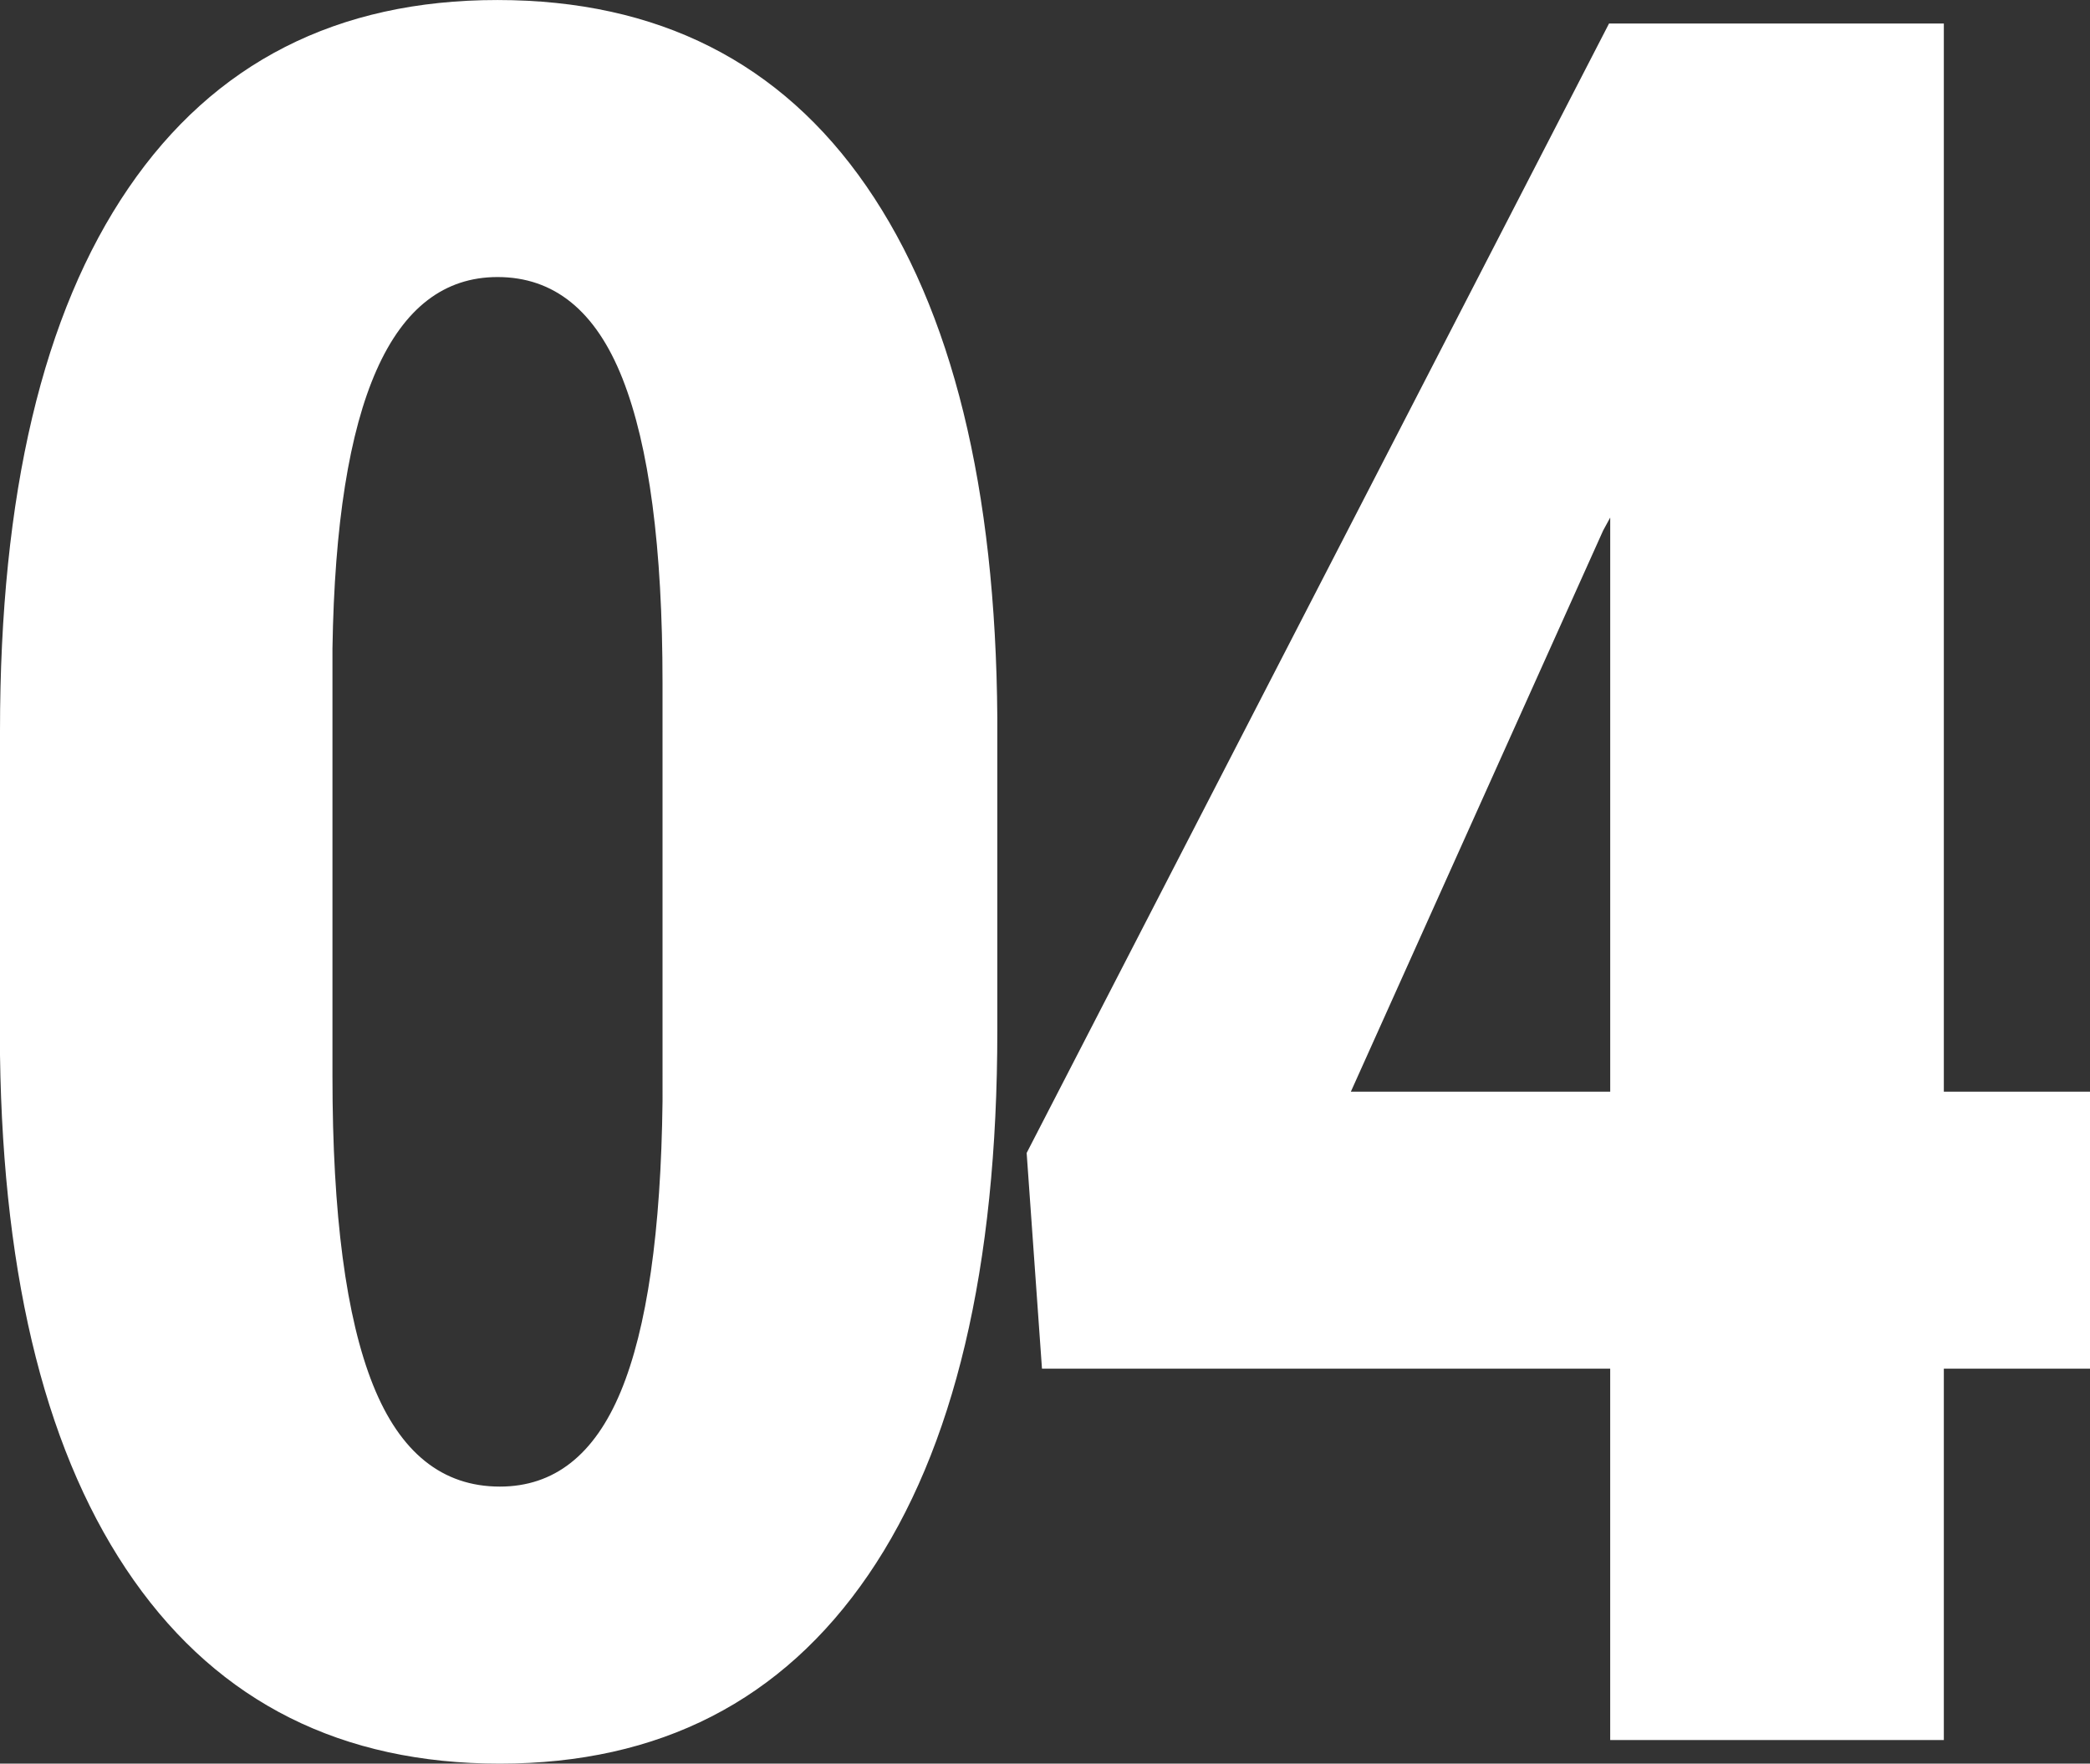 <svg xmlns="http://www.w3.org/2000/svg" width="309.042" height="260.777" viewBox="0 0 309.042 260.777">
  <rect x="0" y="0" width="309.042" height="260.777" fill="#333333" stroke="none"/>
  <path id="Контур_1439" data-name="Контур 1439" d="M-4.958-104.938q0,52.644-19.088,80.534T-78.519,3.486q-35.038,0-54.125-27.106t-19.785-77.658v-47.937q0-52.469,19-80.273t54.561-27.8q35.561,0,54.561,27.542t19.349,78.617Zm-49.506-51.423q0-29.982-5.927-44.974t-18.478-14.991q-23.533,0-24.4,54.91V-98.14q0,30.68,6.014,45.671t18.739,14.991q12.028,0,17.867-14.032t6.188-42.969ZM135-95.874h21.615V-54.91H135V0H85.666V-54.91H1.646L-.621-86.81l86.112-167H135Zm-87.681,0h38.35v-84.892l-1.046,1.917Z" transform="translate(152.429 257.291)" fill="#fff"/>
</svg>
